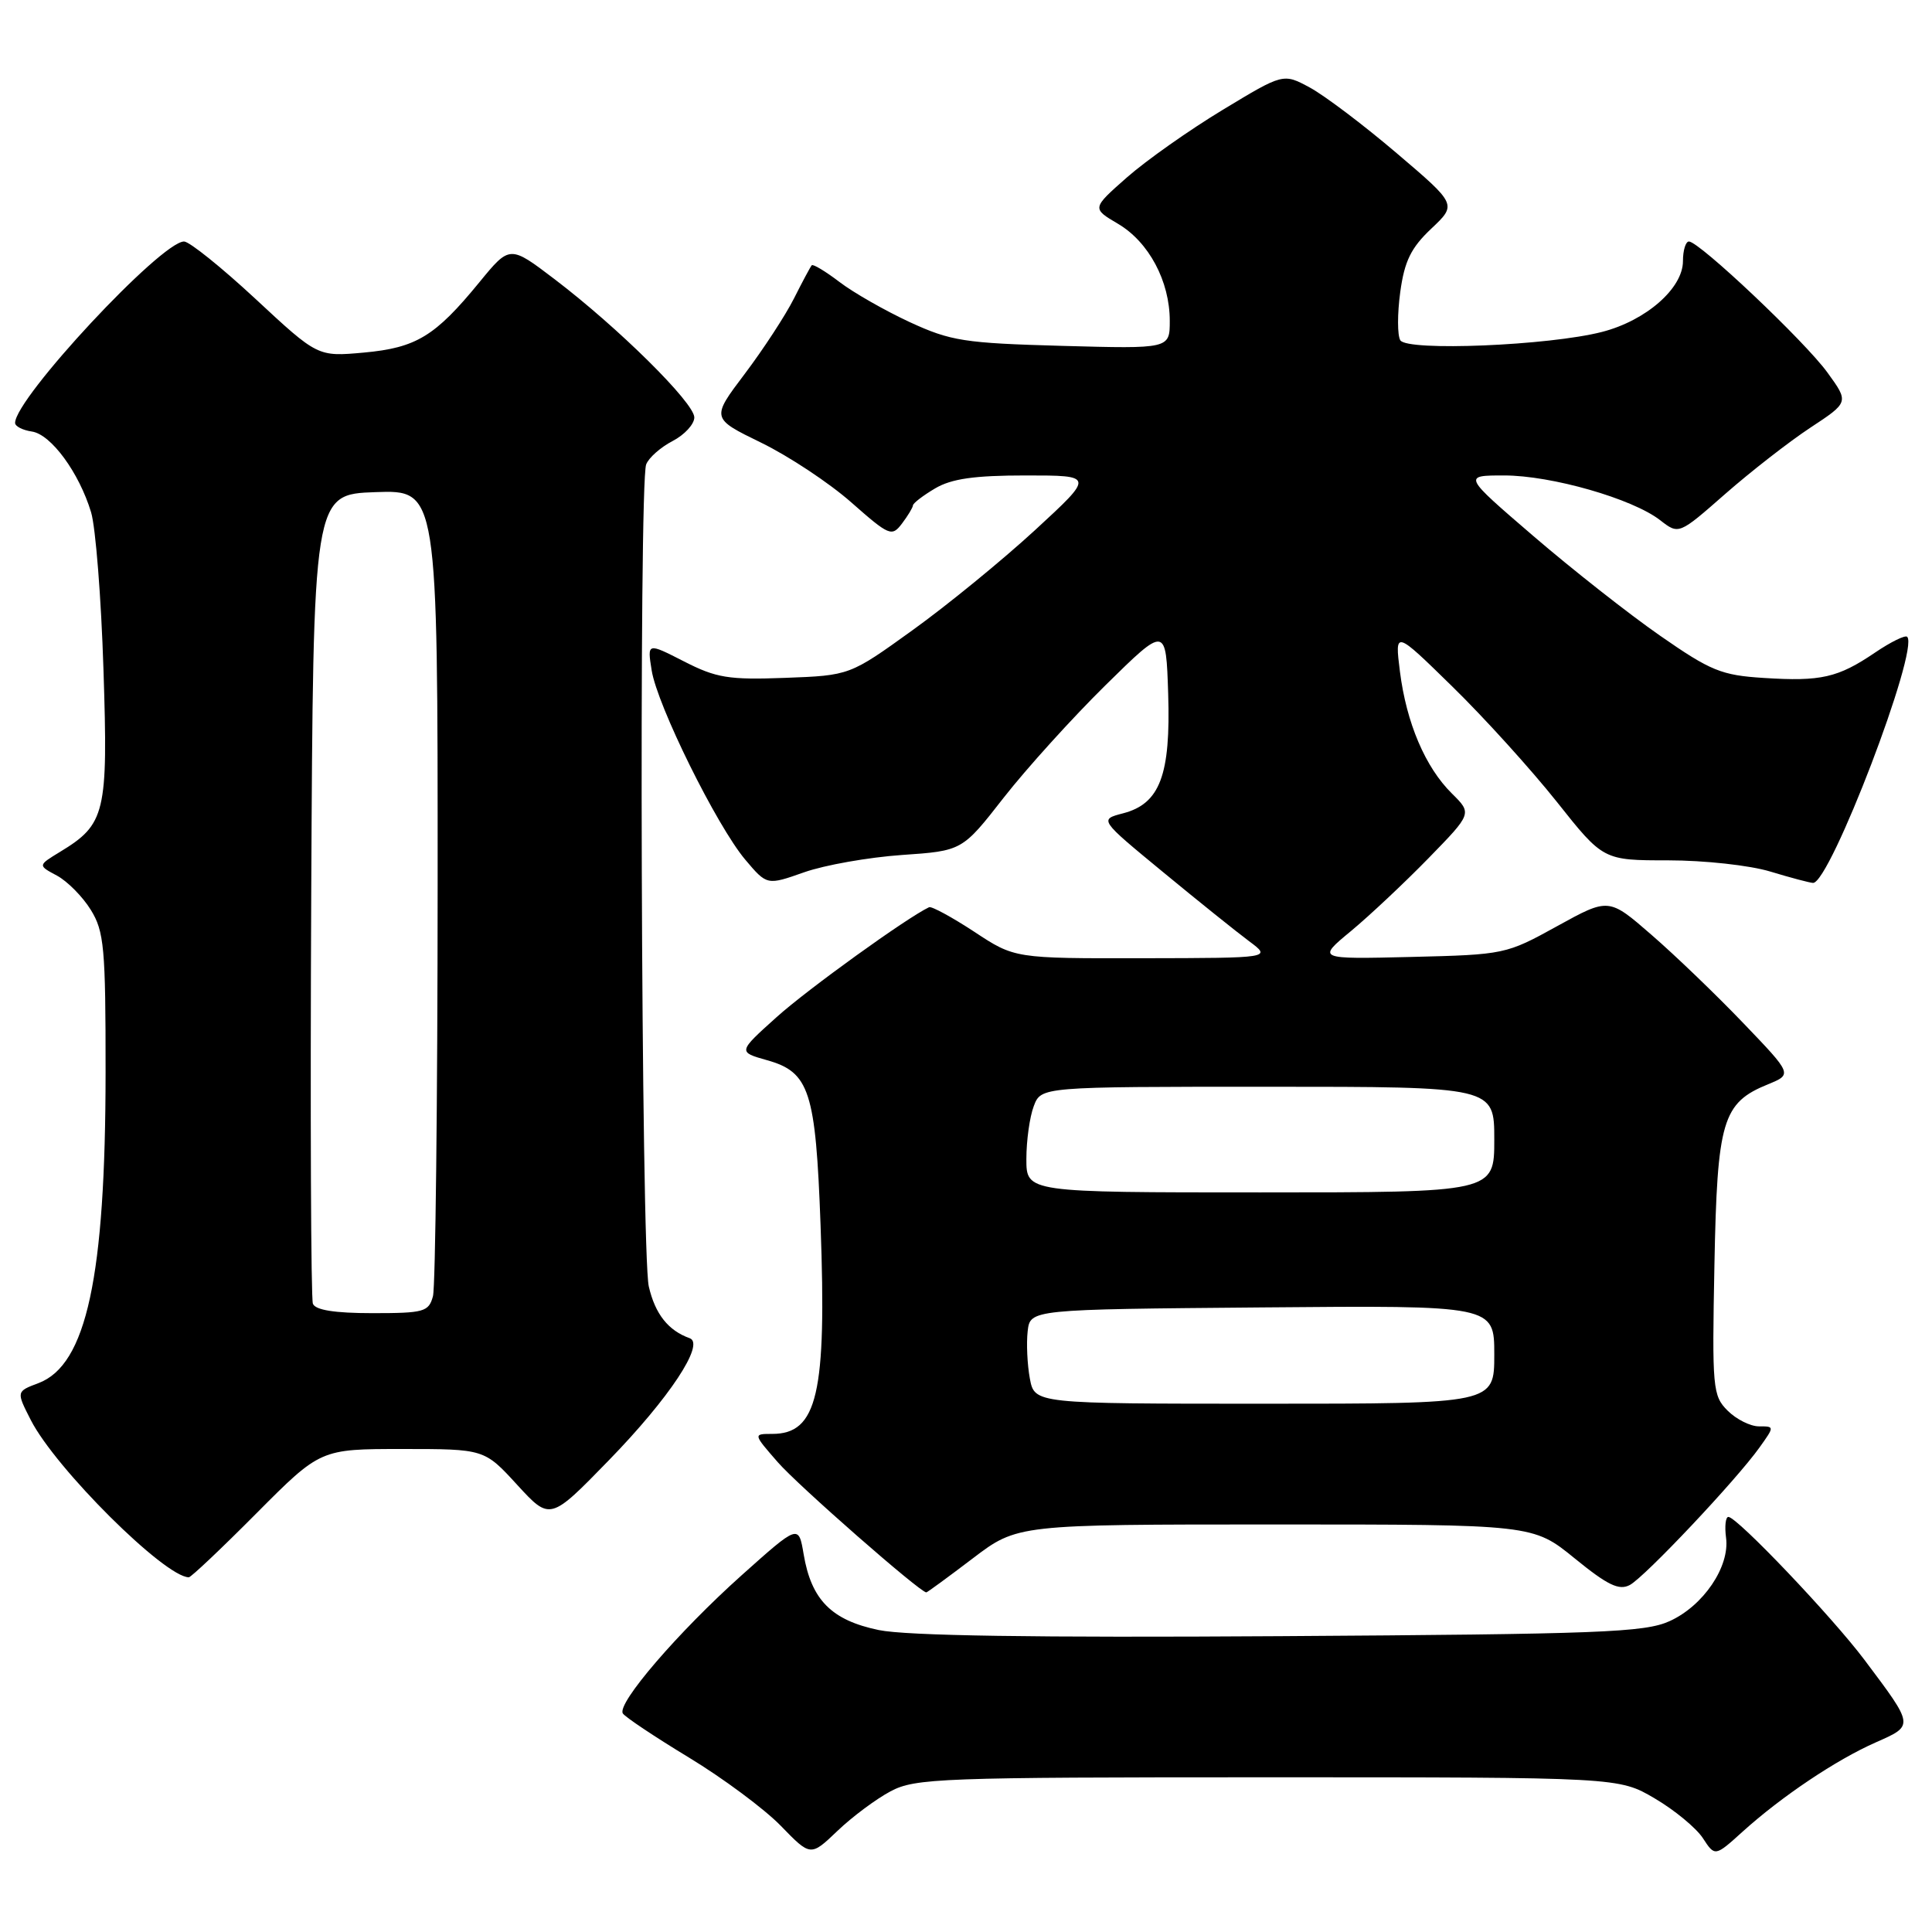 <?xml version="1.0" encoding="UTF-8" standalone="no"?>
<!DOCTYPE svg PUBLIC "-//W3C//DTD SVG 1.1//EN" "http://www.w3.org/Graphics/SVG/1.1/DTD/svg11.dtd" >
<svg xmlns="http://www.w3.org/2000/svg" xmlns:xlink="http://www.w3.org/1999/xlink" version="1.1" viewBox="0 0 256 256">
 <g >
 <path fill="currentColor"
d=" M 118.00 237.36 C 121.27 235.62 124.59 235.50 168.00 235.50 C 214.50 235.50 214.50 235.50 219.26 238.30 C 221.87 239.83 224.74 242.20 225.63 243.55 C 227.24 246.02 227.24 246.02 230.91 242.70 C 236.06 238.05 243.28 233.20 248.54 230.88 C 253.65 228.62 253.67 228.76 247.05 219.94 C 242.75 214.22 230.17 201.00 229.02 201.00 C 228.65 201.00 228.51 202.24 228.71 203.75 C 229.23 207.58 225.71 212.78 221.23 214.81 C 217.93 216.31 212.02 216.53 169.67 216.80 C 137.09 217.01 120.11 216.75 116.44 215.99 C 110.18 214.69 107.51 212.00 106.49 205.96 C 105.82 201.98 105.82 201.98 98.26 208.74 C 89.85 216.27 81.71 225.73 82.53 227.04 C 82.82 227.51 86.76 230.14 91.28 232.88 C 95.80 235.62 101.28 239.69 103.46 241.93 C 107.41 246.00 107.41 246.00 110.96 242.61 C 112.90 240.75 116.08 238.38 118.00 237.36 Z  M 128.89 206.50 C 134.81 202.00 134.81 202.00 168.97 202.00 C 203.13 202.00 203.13 202.00 208.65 206.49 C 213.02 210.05 214.53 210.78 215.96 210.02 C 217.97 208.94 230.07 196.11 233.15 191.79 C 235.14 189.00 235.14 189.00 233.07 189.00 C 231.93 189.00 230.06 188.06 228.92 186.92 C 226.94 184.94 226.85 183.96 227.17 167.62 C 227.54 148.45 228.22 146.14 234.28 143.67 C 237.50 142.35 237.50 142.35 231.00 135.57 C 227.43 131.84 221.95 126.57 218.83 123.87 C 213.17 118.95 213.17 118.95 206.33 122.72 C 199.58 126.45 199.35 126.50 187.00 126.80 C 174.50 127.10 174.50 127.10 179.00 123.38 C 181.47 121.33 186.10 116.98 189.28 113.72 C 195.06 107.79 195.06 107.79 192.39 105.15 C 188.86 101.67 186.36 95.79 185.50 89.00 C 184.81 83.50 184.81 83.50 192.47 91.00 C 196.69 95.12 202.90 101.99 206.29 106.25 C 212.44 114.00 212.44 114.00 221.06 114.00 C 225.83 114.00 231.87 114.66 234.59 115.49 C 237.29 116.31 239.83 116.98 240.24 116.99 C 242.49 117.02 254.35 86.02 252.71 84.38 C 252.45 84.12 250.53 85.06 248.44 86.48 C 243.54 89.80 241.29 90.32 233.70 89.83 C 228.10 89.48 226.68 88.90 219.98 84.24 C 215.86 81.38 208.30 75.43 203.17 71.02 C 193.84 63.00 193.84 63.00 199.31 63.00 C 205.57 63.00 216.32 66.08 219.98 68.93 C 222.45 70.85 222.45 70.85 228.60 65.45 C 231.99 62.48 237.06 58.53 239.88 56.67 C 245.00 53.30 245.00 53.30 242.15 49.37 C 239.18 45.26 225.16 32.00 223.79 32.00 C 223.36 32.00 223.00 33.17 223.00 34.60 C 223.00 38.20 218.11 42.48 212.28 43.98 C 205.26 45.79 186.47 46.57 185.55 45.09 C 185.15 44.44 185.15 41.57 185.54 38.70 C 186.10 34.59 186.97 32.83 189.65 30.30 C 193.05 27.09 193.05 27.09 185.07 20.30 C 180.68 16.56 175.50 12.65 173.56 11.60 C 170.04 9.70 170.04 9.70 162.01 14.56 C 157.59 17.23 151.88 21.26 149.32 23.51 C 144.67 27.61 144.67 27.61 148.15 29.66 C 152.23 32.07 155.00 37.27 155.00 42.51 C 155.00 46.22 155.00 46.22 140.75 45.83 C 127.76 45.47 125.98 45.19 120.54 42.68 C 117.27 41.16 113.07 38.77 111.23 37.36 C 109.38 35.95 107.73 34.96 107.56 35.15 C 107.39 35.34 106.32 37.33 105.20 39.56 C 104.07 41.80 101.14 46.28 98.69 49.53 C 94.23 55.43 94.23 55.43 100.86 58.66 C 104.51 60.44 109.89 64.00 112.80 66.57 C 117.84 71.01 118.17 71.15 119.52 69.37 C 120.30 68.34 120.95 67.26 120.97 66.97 C 120.99 66.67 122.31 65.66 123.90 64.72 C 126.08 63.43 129.11 63.00 135.91 63.00 C 145.01 63.00 145.01 63.00 137.14 70.25 C 132.80 74.24 125.51 80.20 120.92 83.50 C 112.59 89.50 112.59 89.50 104.04 89.82 C 96.54 90.10 94.91 89.83 90.63 87.64 C 85.76 85.15 85.76 85.15 86.35 88.83 C 87.09 93.48 94.97 109.42 98.75 113.91 C 101.63 117.32 101.63 117.32 106.56 115.58 C 109.28 114.62 115.10 113.60 119.50 113.29 C 127.50 112.74 127.50 112.74 133.00 105.69 C 136.03 101.82 142.10 95.11 146.50 90.78 C 154.50 82.91 154.50 82.91 154.79 91.93 C 155.13 102.70 153.70 106.50 148.81 107.77 C 145.65 108.59 145.65 108.59 154.09 115.54 C 158.73 119.37 163.88 123.50 165.52 124.72 C 168.50 126.94 168.50 126.94 151.48 126.97 C 134.45 127.00 134.45 127.00 129.09 123.46 C 126.13 121.52 123.44 120.06 123.11 120.21 C 120.18 121.59 107.01 131.08 102.91 134.77 C 97.77 139.39 97.77 139.39 101.63 140.48 C 107.27 142.06 108.08 144.57 108.73 162.37 C 109.55 184.68 108.31 190.00 102.32 190.00 C 99.79 190.00 99.79 190.00 103.06 193.75 C 105.73 196.82 121.90 210.99 122.74 211.00 C 122.87 211.00 125.64 208.97 128.89 206.50 Z  M 34.00 200.50 C 42.46 192.00 42.46 192.00 53.32 192.00 C 64.18 192.00 64.18 192.00 68.53 196.75 C 72.89 201.50 72.89 201.50 80.69 193.48 C 88.68 185.27 93.45 178.06 91.39 177.32 C 88.55 176.31 86.81 174.12 85.97 170.47 C 84.95 166.09 84.63 64.14 85.62 61.54 C 85.96 60.65 87.54 59.26 89.12 58.44 C 90.70 57.62 92.00 56.21 92.00 55.31 C 92.00 53.38 81.92 43.41 73.48 36.99 C 67.55 32.48 67.55 32.48 63.52 37.40 C 57.65 44.57 55.16 46.08 48.20 46.72 C 42.10 47.27 42.10 47.27 33.88 39.63 C 29.37 35.44 25.09 32.00 24.39 32.00 C 21.35 32.00 2.00 52.77 2.00 56.04 C 2.00 56.49 3.00 57.00 4.22 57.18 C 6.76 57.55 10.48 62.62 12.07 67.88 C 12.67 69.87 13.41 79.25 13.71 88.72 C 14.33 107.75 13.98 109.22 7.95 112.88 C 5.01 114.67 5.01 114.67 7.54 116.02 C 8.93 116.77 10.95 118.81 12.03 120.56 C 13.80 123.42 14.00 125.58 13.99 142.12 C 13.98 169.20 11.46 180.87 5.10 183.27 C 2.15 184.38 2.15 184.38 4.08 188.16 C 7.36 194.59 21.82 208.97 25.02 209.00 C 25.31 209.00 29.35 205.18 34.00 200.50 Z  M 136.46 182.66 C 136.12 180.82 135.99 178.01 136.17 176.41 C 136.50 173.50 136.50 173.50 167.25 173.24 C 198.00 172.97 198.00 172.97 198.00 179.49 C 198.00 186.00 198.00 186.00 167.55 186.00 C 137.09 186.00 137.09 186.00 136.46 182.66 Z  M 136.00 153.57 C 136.00 151.13 136.44 147.98 136.98 146.57 C 137.95 144.00 137.95 144.00 167.98 144.00 C 198.00 144.00 198.00 144.00 198.00 151.00 C 198.00 158.00 198.00 158.00 167.00 158.00 C 136.00 158.00 136.00 158.00 136.00 153.57 Z  M 41.46 172.75 C 41.20 172.06 41.10 147.65 41.24 118.50 C 41.50 65.50 41.50 65.50 49.75 65.21 C 58.00 64.92 58.00 64.92 57.99 117.21 C 57.98 145.97 57.70 170.51 57.37 171.75 C 56.81 173.83 56.20 174.00 49.35 174.00 C 44.34 174.00 41.78 173.59 41.46 172.75 Z "/>
</g>
</svg>